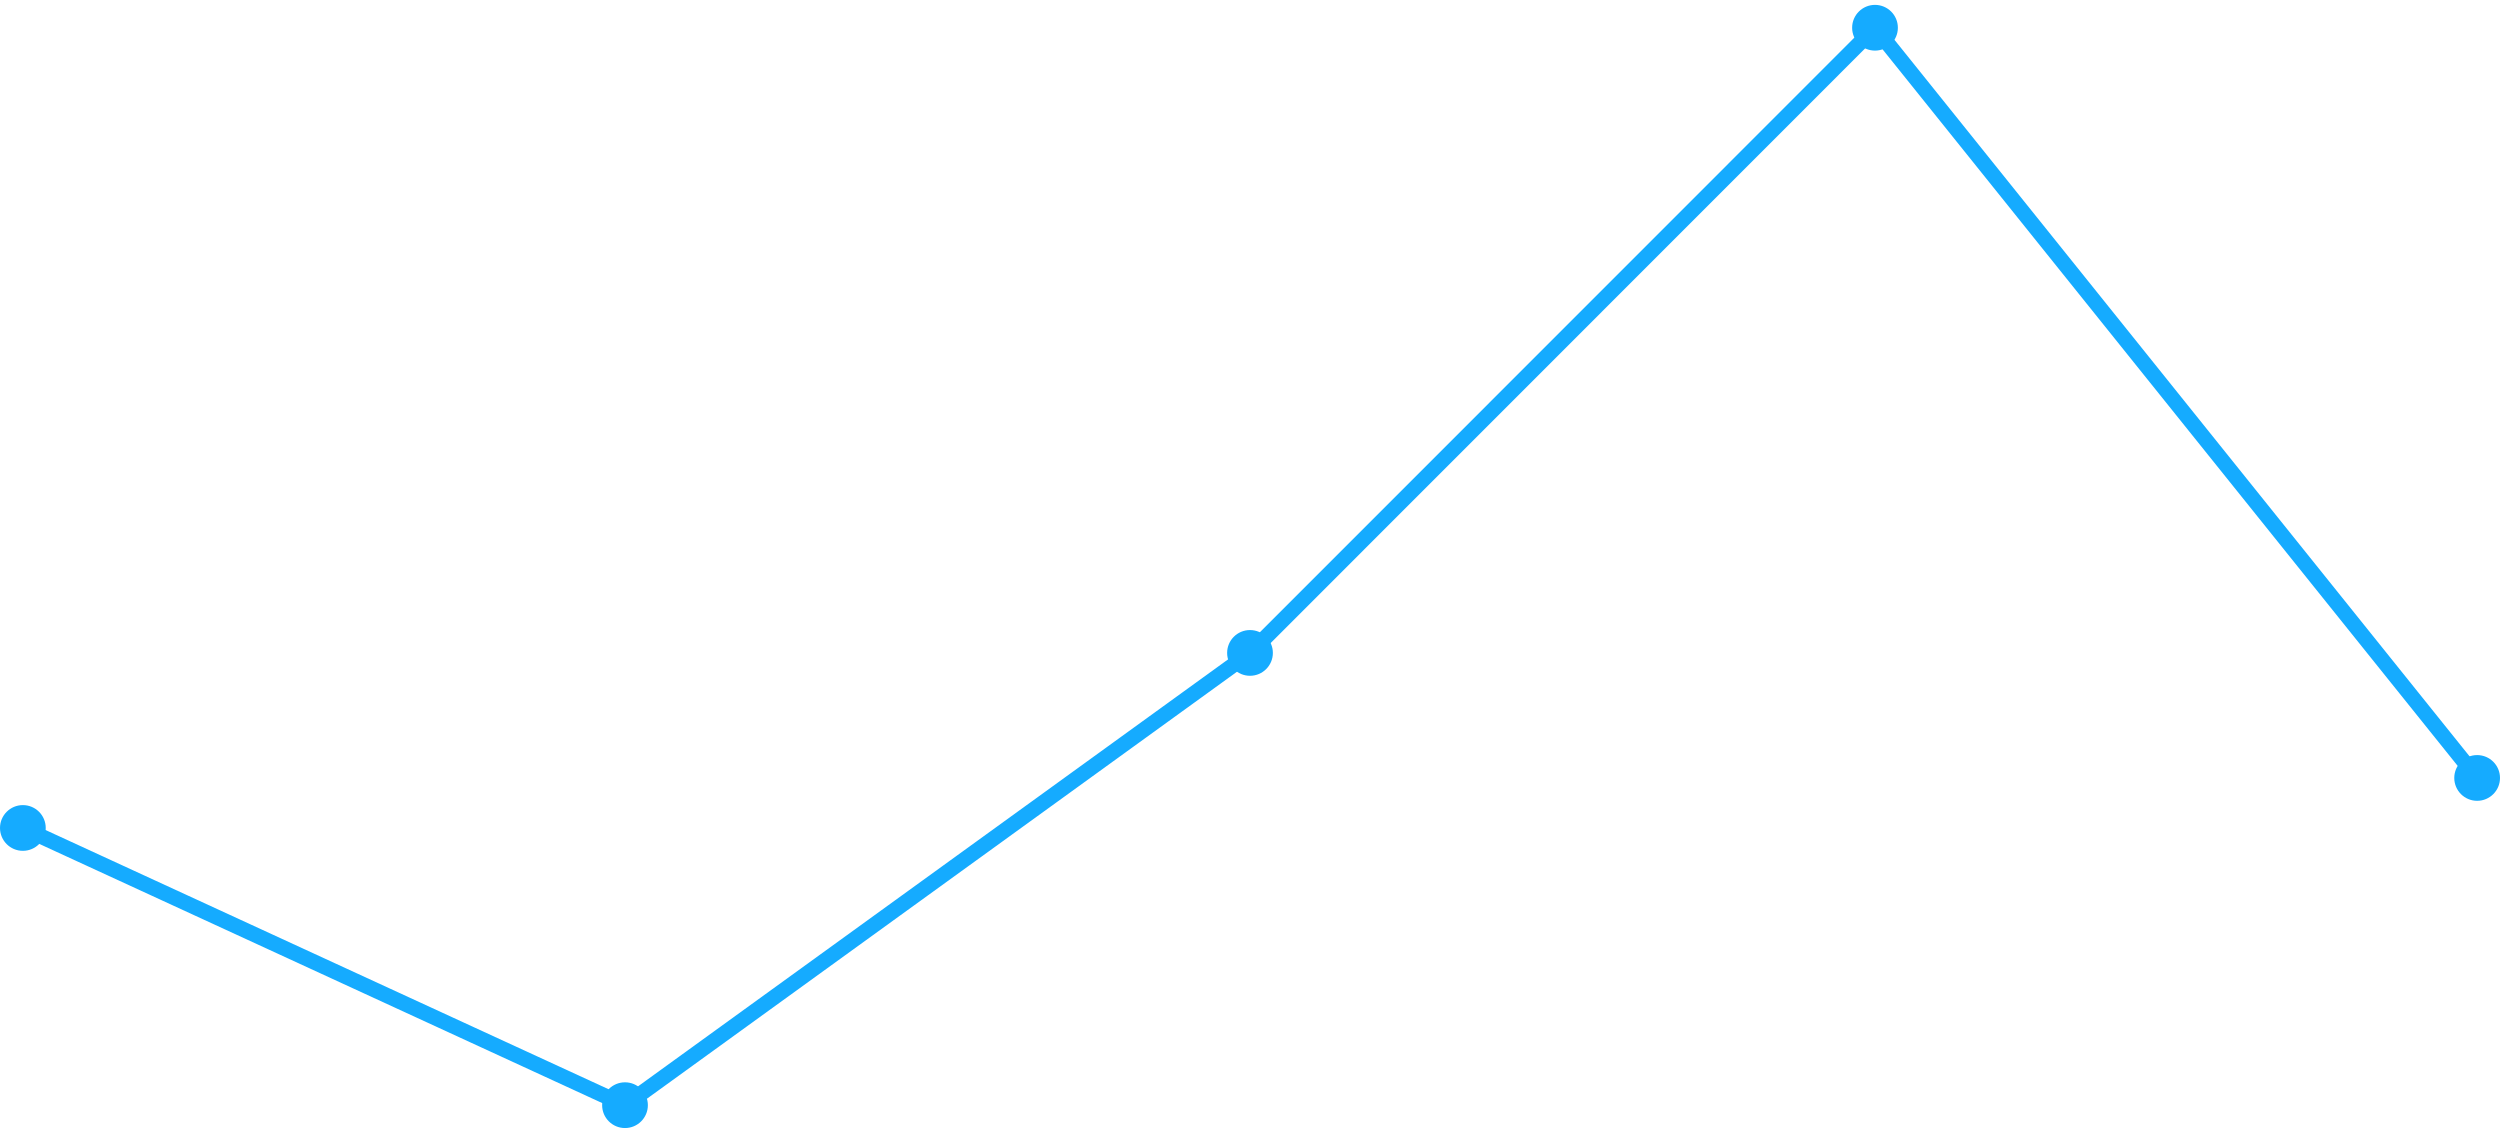 <?xml version="1.0" encoding="UTF-8" standalone="no"?><svg width='328' height='148' viewBox='0 0 328 148' fill='none' xmlns='http://www.w3.org/2000/svg'>
<path d='M3 108.629L82 145L164 85.663L246 3.64L325 102.067' stroke='#15ABFF' stroke-width='2'/>
<circle cx='3' cy='108.629' r='3' fill='#15ABFF'/>
<circle cx='82' cy='145' r='3' fill='#15ABFF'/>
<circle cx='164' cy='85.663' r='3' fill='#15ABFF'/>
<circle cx='246' cy='3.64' r='3' fill='#15ABFF'/>
<circle cx='325' cy='102.067' r='3' fill='#15ABFF'/>
</svg>

